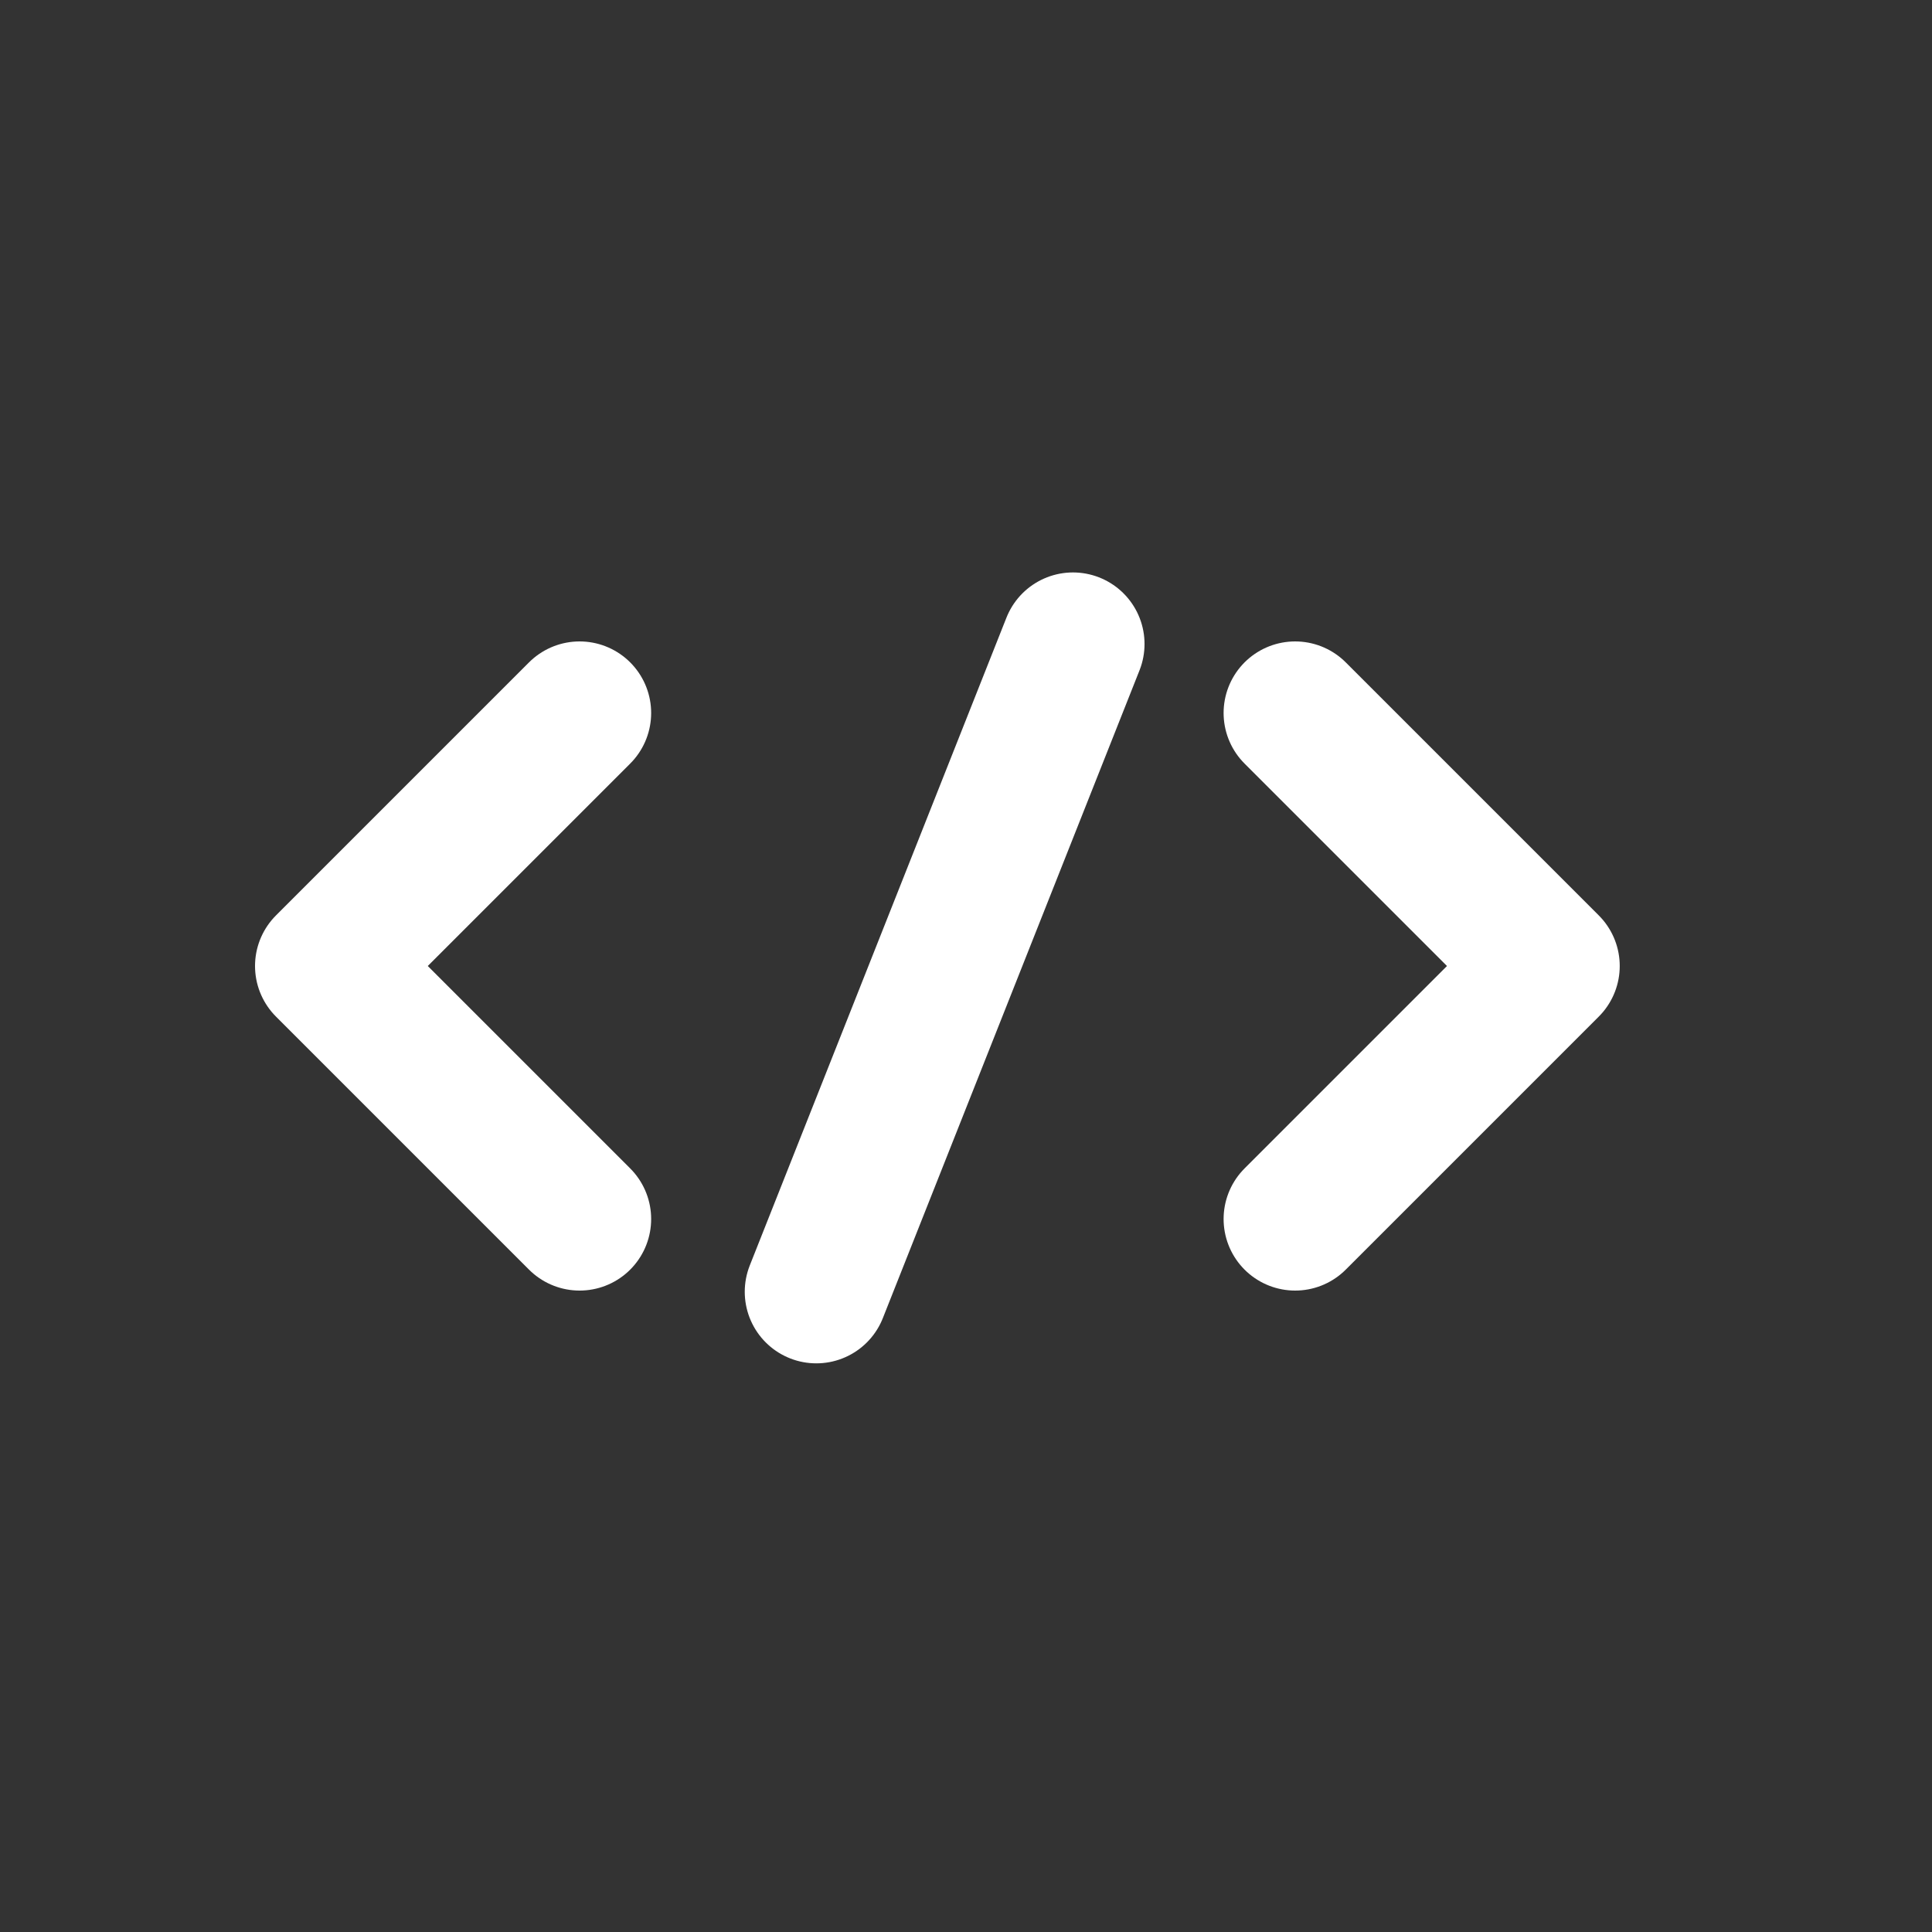 <svg width="27" height="27" viewBox="0 0 27 27" xmlns="http://www.w3.org/2000/svg"><rect x="0" y="0" width="27" height="27" fill="#333333" stroke="none"/><g fill="none" fill-rule="evenodd"><path d="M13.5 27C6.044 27 0 20.956 0 13.5S6.044 0 13.5 0 27 6.044 27 13.5 20.956 27 13.5 27z" fill="none"/><g stroke="#FFF" stroke-linecap="round" stroke-width="2"><path d="M14.995 9l-3.587 9.053"/><path stroke-linejoin="round" d="M8.1 9.964L4.564 13.5 8.1 17.036M18.1 9.964l3.536 3.536-3.536 3.536"/></g></g></svg>